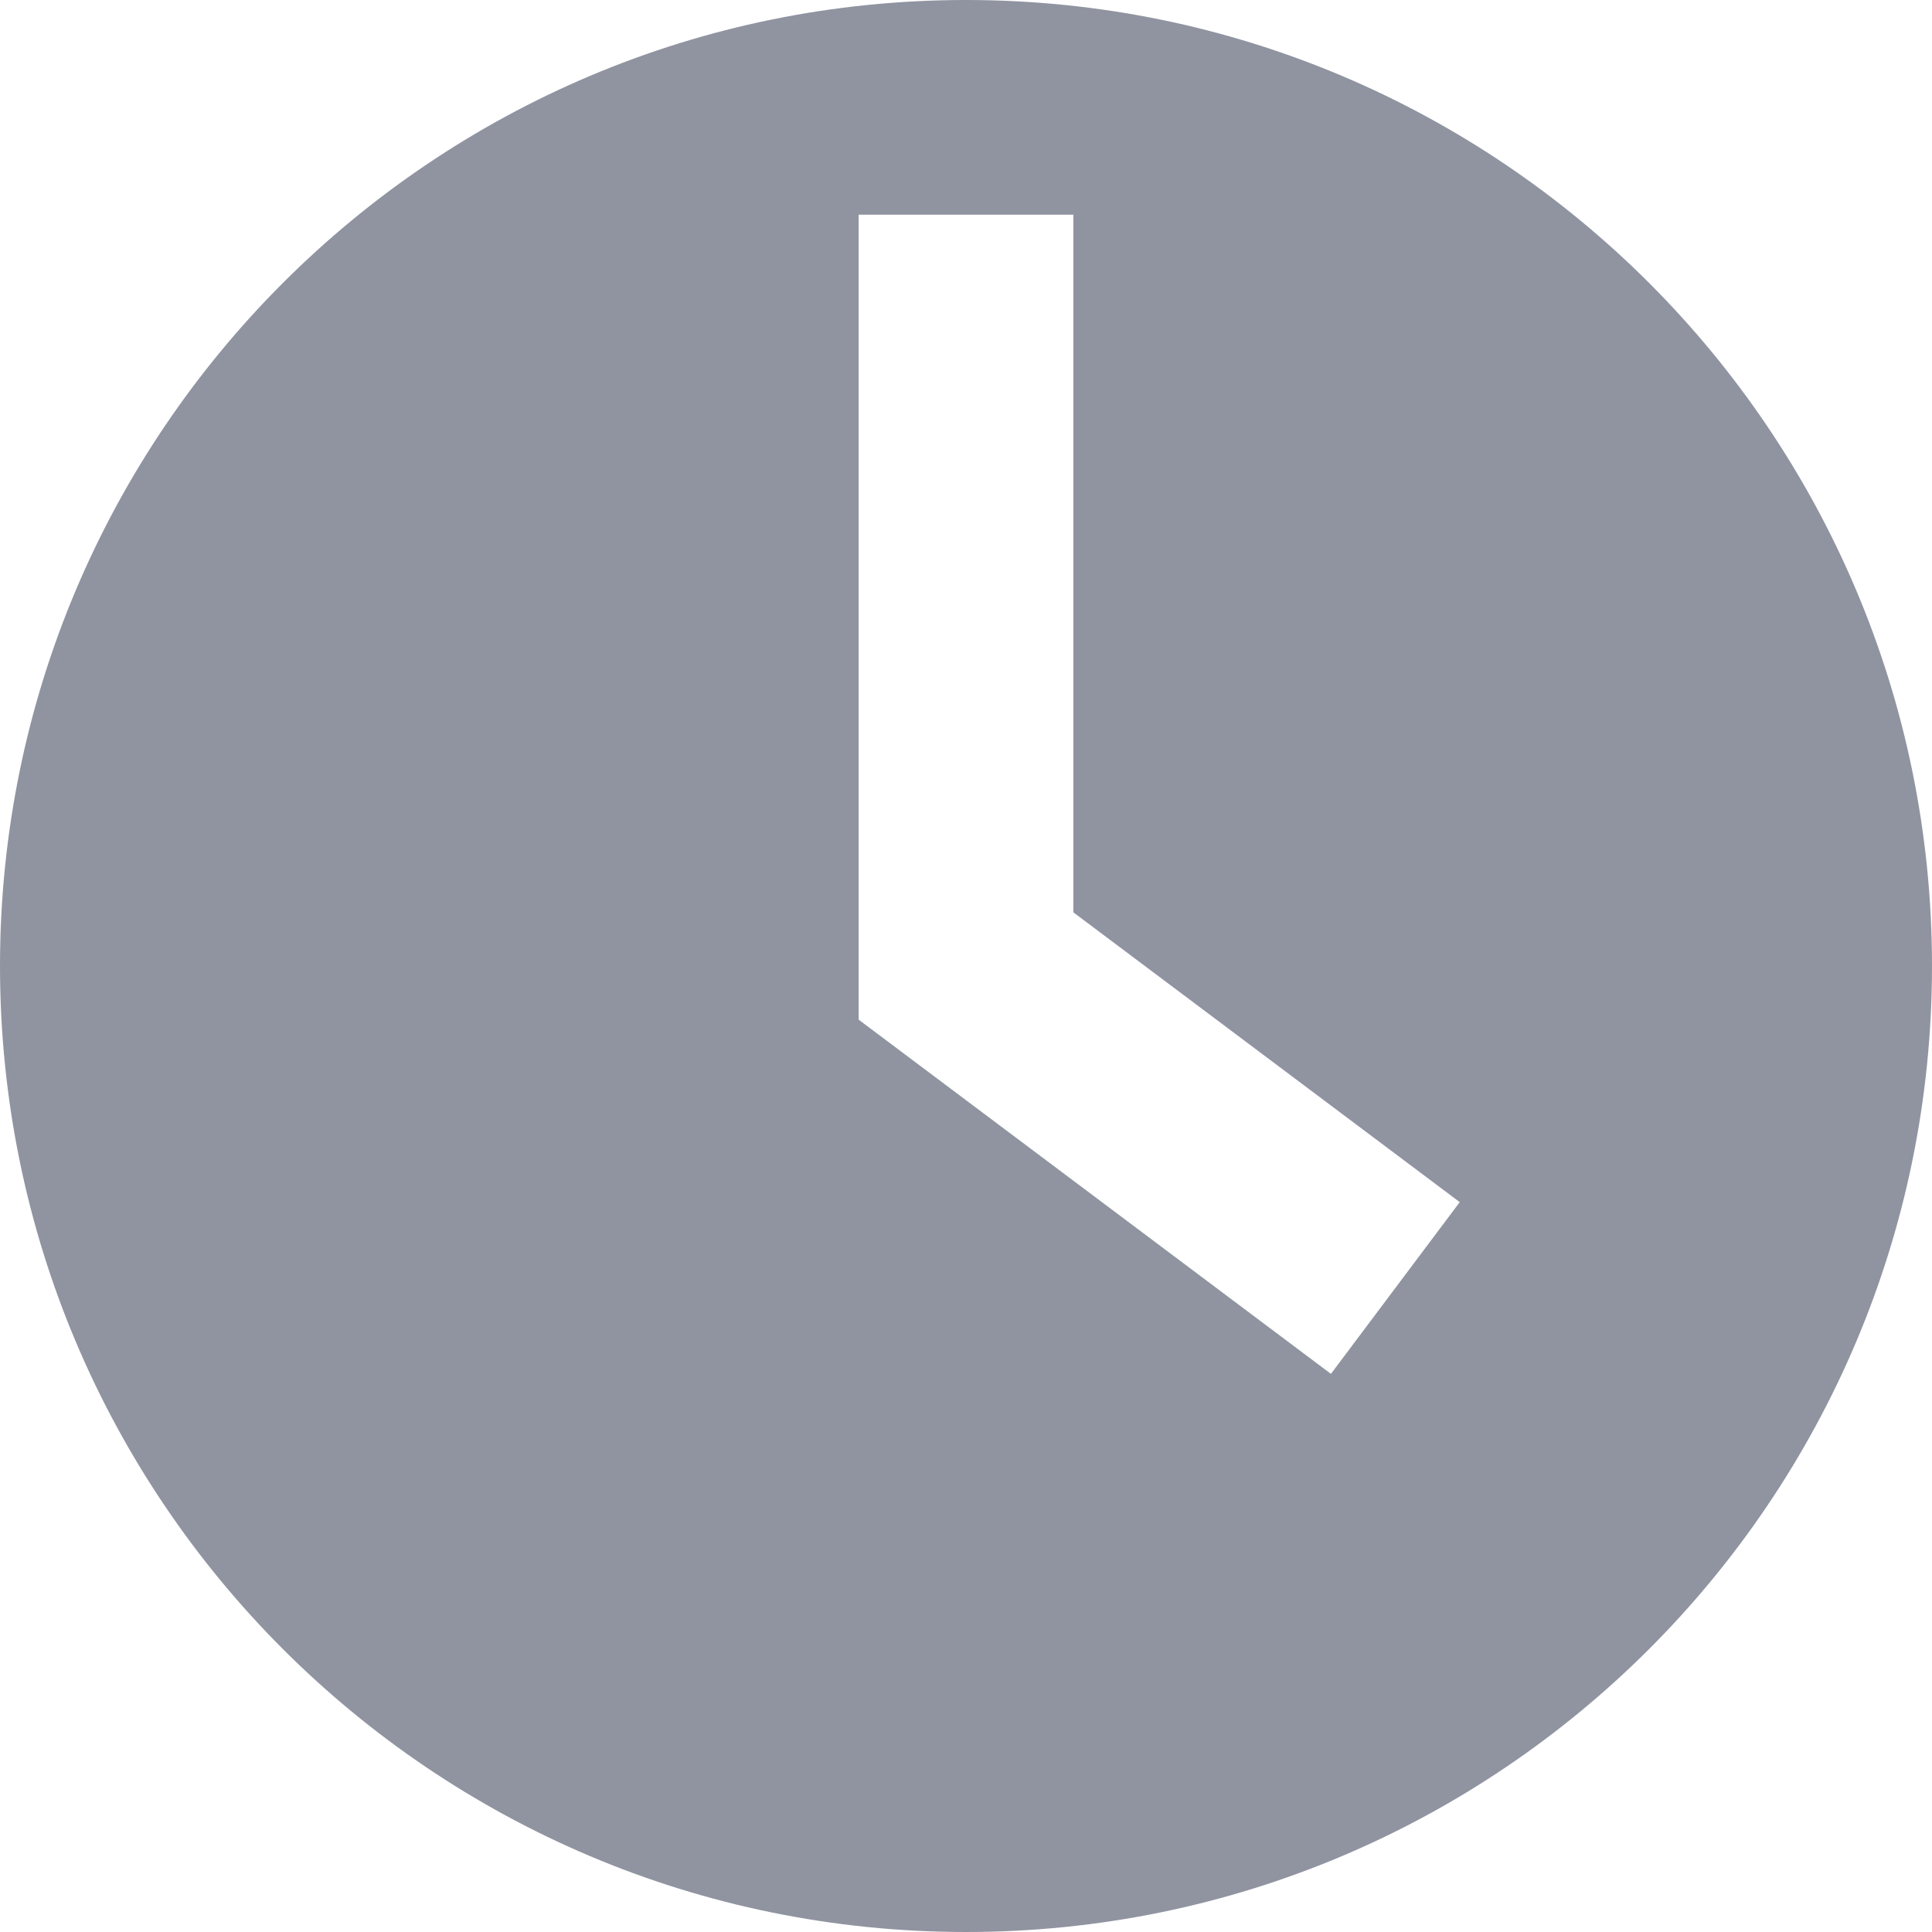 <?xml version="1.0" encoding="UTF-8"?>
<svg width="18px" height="18px" viewBox="0 0 18 18" version="1.1" xmlns="http://www.w3.org/2000/svg" xmlns:xlink="http://www.w3.org/1999/xlink">
    <!-- Generator: Sketch 46.2 (44496) - http://www.bohemiancoding.com/sketch -->
    <title>glyphs/history</title>
    <desc>Created with Sketch.</desc>
    <defs></defs>
    <g id="Symbols" stroke="none" stroke-width="1" fill="none" fill-rule="evenodd">
        <g id="glyphs/history" fill="#9094A1">
            <path d="M12.4,12.8 L8,9.5 L8,2 L10,2 L10,8.5 L13.6,11.2 L12.4,12.8 Z M9,-0 C4.029,-0 -0,4.029 -0,9 C-0,13.971 4.029,18 9,18 C13.971,18 18,13.971 18,9 C18,4.029 13.971,-0 9,-0 L9,-0 Z"></path>
        </g>
    </g>
</svg>